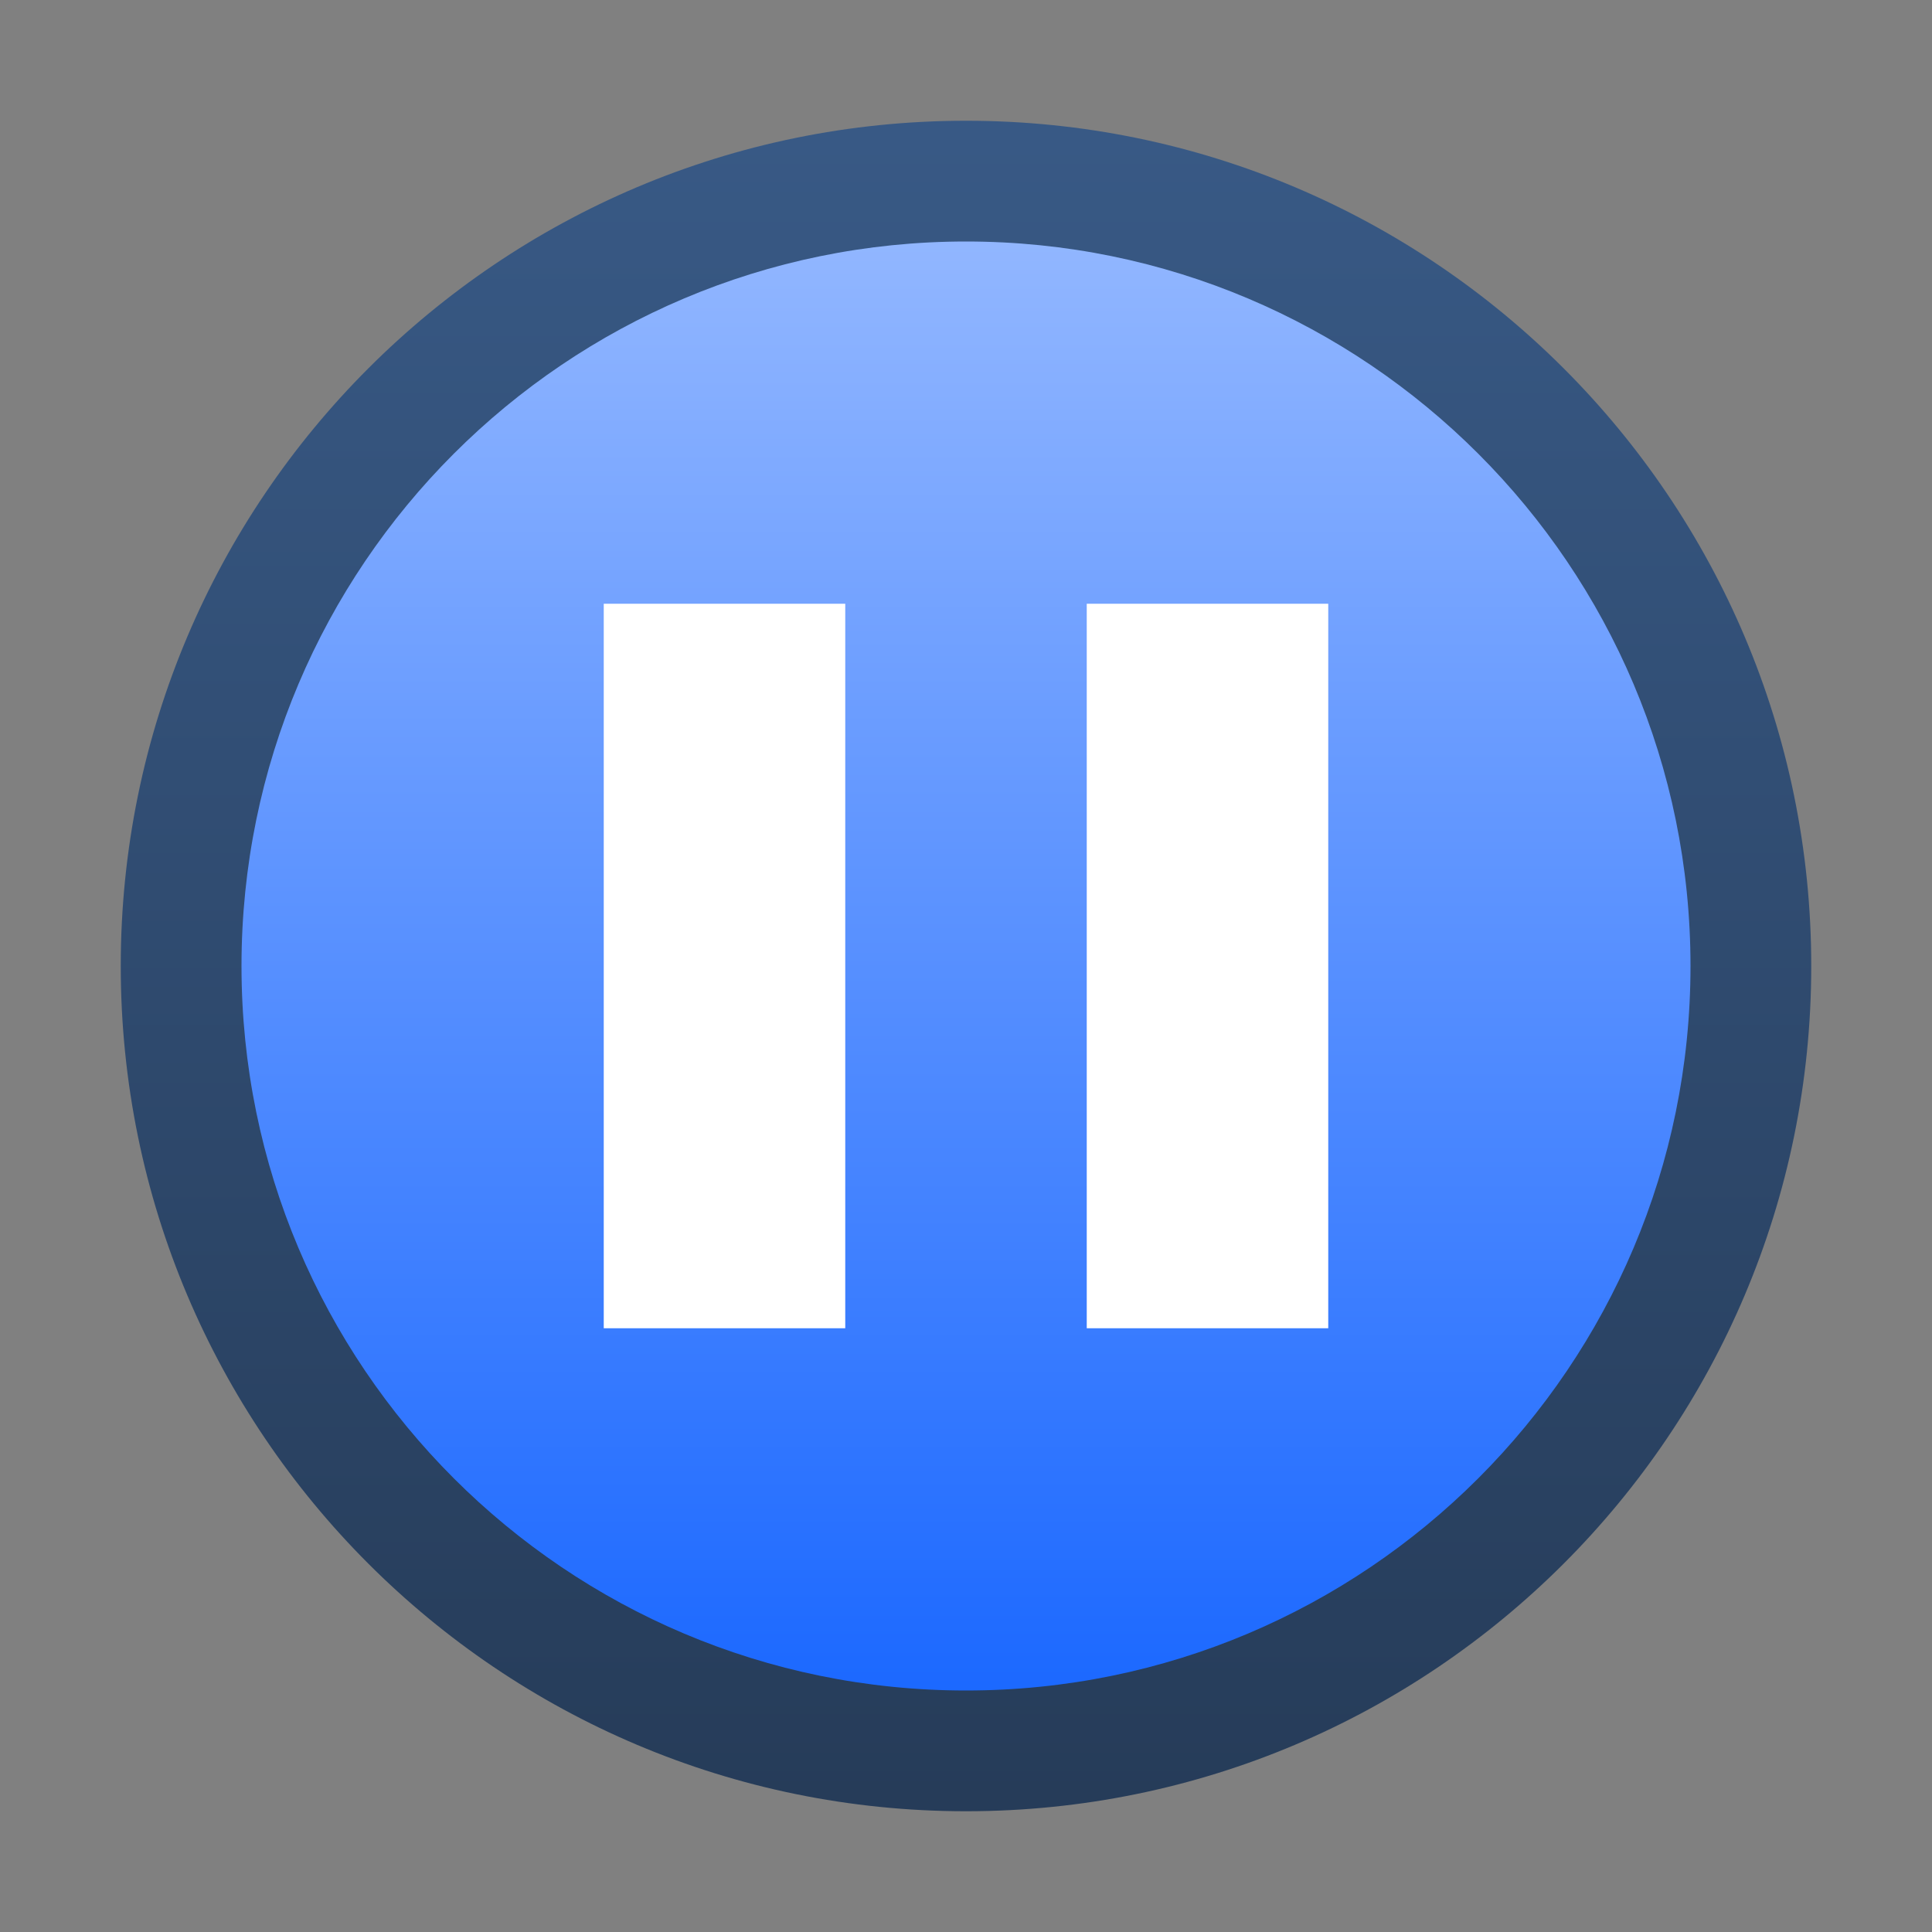 <svg ti:v='1' width='16' height='16' viewBox='0,0,16,16' xmlns='http://www.w3.org/2000/svg' xmlns:ti='urn:schemas-jetbrains-com:tisvg'><rect x="0" y="0" width="16" height="16" fill="#808080" stroke="none"/><g><path fill-rule='evenodd' d='M0,0L16,0L16,16L0,16Z' fill='#FFFFFF' opacity='0'/><linearGradient id='F1' x1='0.5' y1='0.008' x2='0.5' y2='0.994'><stop offset='0' stop-color='#385985'/><stop offset='1' stop-color='#263C59'/></linearGradient><path fill-rule='evenodd' d='M1,8C1,11.866,4.135,15,8,15L8,15C11.865,15,15,11.866,15,8L15,8C15,4.134,11.865,1,8,1L8,1C4.135,1,1,4.134,1,8Z' fill='url(#F1)'/><linearGradient id='F2' x1='0.5' y1='5.08626E-06' x2='0.5' y2='1.007'><stop offset='0' stop-color='#91B6FF'/><stop offset='1' stop-color='#1B68FF'/></linearGradient><path fill-rule='evenodd' d='M2,8C2,11.314,4.688,14,8,14L8,14C11.313,14,14,11.314,14,8L14,8C14,4.687,11.313,2,8,2L8,2C4.688,2,2,4.687,2,8Z' fill='url(#F2)'/><path fill-rule='evenodd' d='M11,5L9,5L9,11L11,11M7,11L5,11L5,5L7,5L7,11Z' fill='#FFFFFF'/></g></svg>